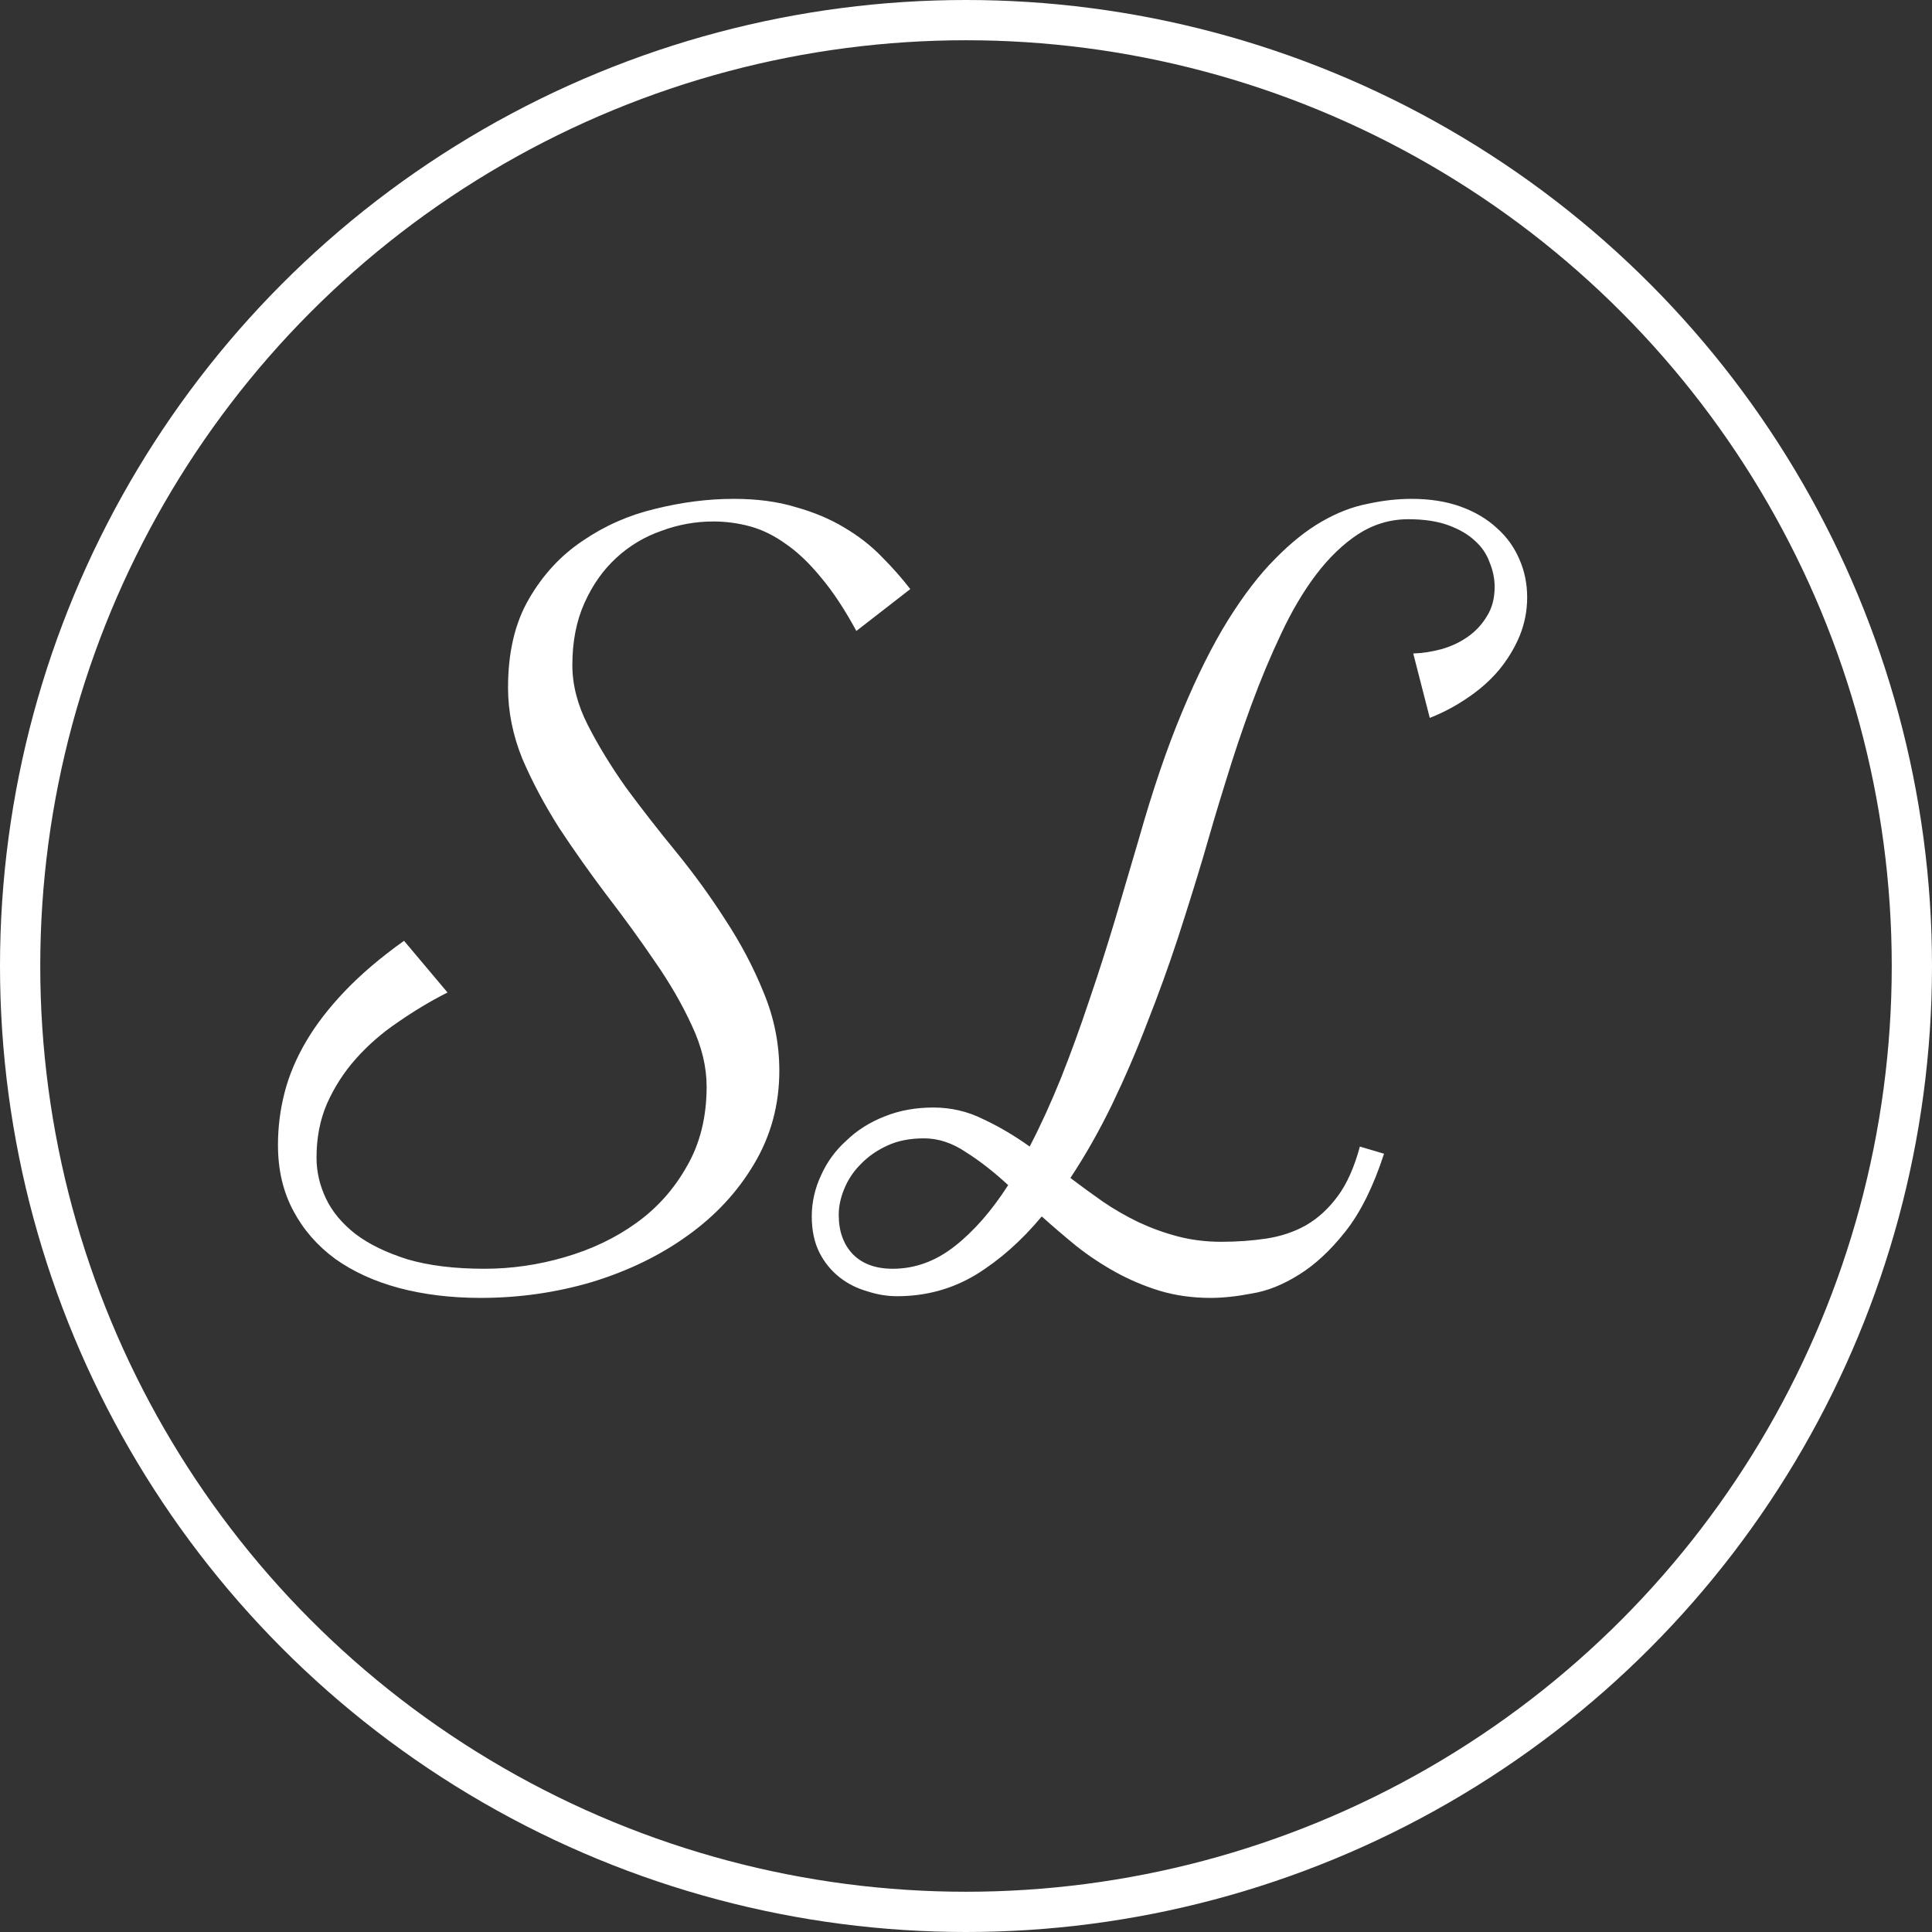 <svg width="24" height="24" viewBox="0 0 24 24" fill="none" xmlns="http://www.w3.org/2000/svg">
<rect x="0" y="0" width="24" height="24" fill="#333333" stroke="none"/>
<path d="M10.638 7.838C10.492 7.569 10.346 7.348 10.2 7.175C10.054 6.997 9.909 6.858 9.763 6.758C9.617 6.653 9.469 6.58 9.318 6.539C9.168 6.498 9.015 6.478 8.86 6.478C8.642 6.478 8.427 6.516 8.218 6.594C8.008 6.667 7.821 6.778 7.657 6.929C7.493 7.079 7.361 7.266 7.261 7.489C7.16 7.713 7.11 7.97 7.11 8.262C7.11 8.508 7.174 8.756 7.302 9.007C7.429 9.257 7.587 9.515 7.773 9.779C7.965 10.039 8.172 10.306 8.396 10.579C8.619 10.852 8.824 11.135 9.011 11.427C9.202 11.718 9.362 12.021 9.489 12.336C9.617 12.646 9.681 12.967 9.681 13.3C9.681 13.724 9.576 14.111 9.366 14.462C9.161 14.808 8.885 15.104 8.539 15.351C8.197 15.597 7.803 15.788 7.356 15.925C6.91 16.057 6.447 16.123 5.969 16.123C5.604 16.123 5.267 16.082 4.957 16C4.652 15.918 4.387 15.797 4.164 15.638C3.941 15.474 3.768 15.275 3.645 15.043C3.517 14.806 3.453 14.533 3.453 14.223C3.453 14.004 3.48 13.787 3.535 13.573C3.59 13.359 3.679 13.147 3.802 12.938C3.925 12.728 4.087 12.518 4.287 12.309C4.488 12.099 4.731 11.892 5.019 11.687L5.559 12.329C5.344 12.438 5.139 12.562 4.943 12.698C4.747 12.83 4.574 12.981 4.424 13.149C4.273 13.318 4.153 13.505 4.062 13.71C3.975 13.911 3.932 14.134 3.932 14.38C3.932 14.553 3.97 14.722 4.048 14.886C4.125 15.05 4.248 15.198 4.417 15.33C4.586 15.458 4.802 15.562 5.066 15.645C5.331 15.722 5.647 15.761 6.017 15.761C6.354 15.761 6.687 15.713 7.015 15.617C7.347 15.521 7.644 15.38 7.903 15.193C8.163 15.007 8.373 14.772 8.532 14.489C8.696 14.207 8.778 13.876 8.778 13.498C8.778 13.252 8.717 12.999 8.594 12.739C8.475 12.479 8.323 12.215 8.136 11.946C7.953 11.677 7.755 11.404 7.541 11.126C7.331 10.848 7.133 10.568 6.946 10.285C6.764 9.998 6.611 9.711 6.488 9.424C6.37 9.132 6.311 8.838 6.311 8.542C6.311 8.104 6.397 7.738 6.57 7.441C6.743 7.141 6.967 6.899 7.24 6.717C7.514 6.53 7.814 6.398 8.143 6.32C8.475 6.238 8.799 6.197 9.113 6.197C9.405 6.197 9.662 6.231 9.886 6.3C10.114 6.364 10.314 6.448 10.487 6.553C10.665 6.658 10.82 6.778 10.952 6.915C11.084 7.047 11.203 7.182 11.308 7.318L10.638 7.838ZM17.193 14.332C17.061 14.738 16.902 15.059 16.715 15.296C16.528 15.533 16.334 15.713 16.134 15.836C15.938 15.959 15.744 16.037 15.553 16.068C15.361 16.105 15.19 16.123 15.04 16.123C14.812 16.123 14.6 16.093 14.404 16.034C14.213 15.975 14.031 15.898 13.857 15.802C13.684 15.706 13.523 15.599 13.372 15.48C13.222 15.357 13.078 15.234 12.941 15.111C12.691 15.412 12.417 15.654 12.121 15.836C11.825 16.014 11.499 16.102 11.144 16.102C11.021 16.102 10.898 16.082 10.774 16.041C10.647 16.005 10.533 15.948 10.433 15.87C10.328 15.788 10.243 15.685 10.18 15.562C10.116 15.435 10.084 15.284 10.084 15.111C10.084 14.934 10.123 14.763 10.2 14.599C10.273 14.435 10.378 14.291 10.515 14.168C10.647 14.04 10.806 13.94 10.993 13.867C11.175 13.794 11.376 13.758 11.595 13.758C11.813 13.758 12.019 13.806 12.21 13.901C12.406 13.992 12.6 14.106 12.791 14.243C12.928 13.979 13.058 13.694 13.181 13.389C13.304 13.079 13.42 12.76 13.529 12.432C13.643 12.099 13.75 11.764 13.851 11.427C13.951 11.089 14.049 10.757 14.145 10.429C14.318 9.818 14.498 9.289 14.685 8.843C14.871 8.396 15.06 8.018 15.252 7.708C15.448 7.394 15.644 7.138 15.84 6.942C16.036 6.742 16.23 6.587 16.421 6.478C16.612 6.368 16.801 6.295 16.988 6.259C17.175 6.218 17.357 6.197 17.535 6.197C17.763 6.197 17.966 6.229 18.144 6.293C18.321 6.357 18.472 6.446 18.595 6.56C18.718 6.669 18.811 6.799 18.875 6.949C18.939 7.095 18.971 7.252 18.971 7.421C18.971 7.59 18.939 7.751 18.875 7.906C18.811 8.057 18.725 8.198 18.615 8.33C18.506 8.458 18.376 8.572 18.226 8.672C18.08 8.772 17.925 8.854 17.761 8.918L17.556 8.118C17.674 8.114 17.793 8.095 17.911 8.063C18.034 8.027 18.144 7.975 18.239 7.906C18.335 7.838 18.412 7.754 18.472 7.653C18.535 7.553 18.567 7.432 18.567 7.291C18.567 7.191 18.547 7.09 18.506 6.99C18.469 6.885 18.408 6.794 18.321 6.717C18.239 6.639 18.13 6.576 17.993 6.525C17.856 6.475 17.69 6.45 17.494 6.45C17.271 6.45 17.064 6.512 16.872 6.635C16.685 6.758 16.512 6.924 16.352 7.134C16.193 7.343 16.047 7.59 15.915 7.872C15.783 8.15 15.66 8.444 15.546 8.754C15.432 9.064 15.325 9.383 15.225 9.711C15.124 10.034 15.031 10.349 14.944 10.654C14.849 10.973 14.744 11.308 14.63 11.659C14.516 12.005 14.391 12.352 14.254 12.698C14.122 13.045 13.976 13.384 13.816 13.717C13.657 14.045 13.484 14.35 13.297 14.633C13.429 14.733 13.563 14.831 13.7 14.927C13.841 15.023 13.987 15.107 14.138 15.18C14.293 15.253 14.454 15.312 14.623 15.357C14.796 15.403 14.979 15.426 15.17 15.426C15.37 15.426 15.56 15.412 15.737 15.385C15.915 15.357 16.077 15.303 16.223 15.221C16.373 15.134 16.505 15.013 16.619 14.858C16.733 14.704 16.824 14.498 16.893 14.243L17.193 14.332ZM11.089 15.761C11.367 15.761 11.624 15.667 11.861 15.48C12.098 15.294 12.319 15.041 12.524 14.722C12.347 14.558 12.171 14.421 11.998 14.312C11.829 14.198 11.656 14.141 11.479 14.141C11.305 14.141 11.155 14.17 11.027 14.229C10.895 14.289 10.784 14.366 10.692 14.462C10.601 14.553 10.533 14.656 10.487 14.77C10.442 14.879 10.419 14.986 10.419 15.091C10.419 15.296 10.478 15.46 10.597 15.583C10.715 15.701 10.879 15.761 11.089 15.761Z" fill="white"/>
<circle cx="12" cy="12" r="11.75" stroke="white" stroke-width="0.5"/>
</svg>
